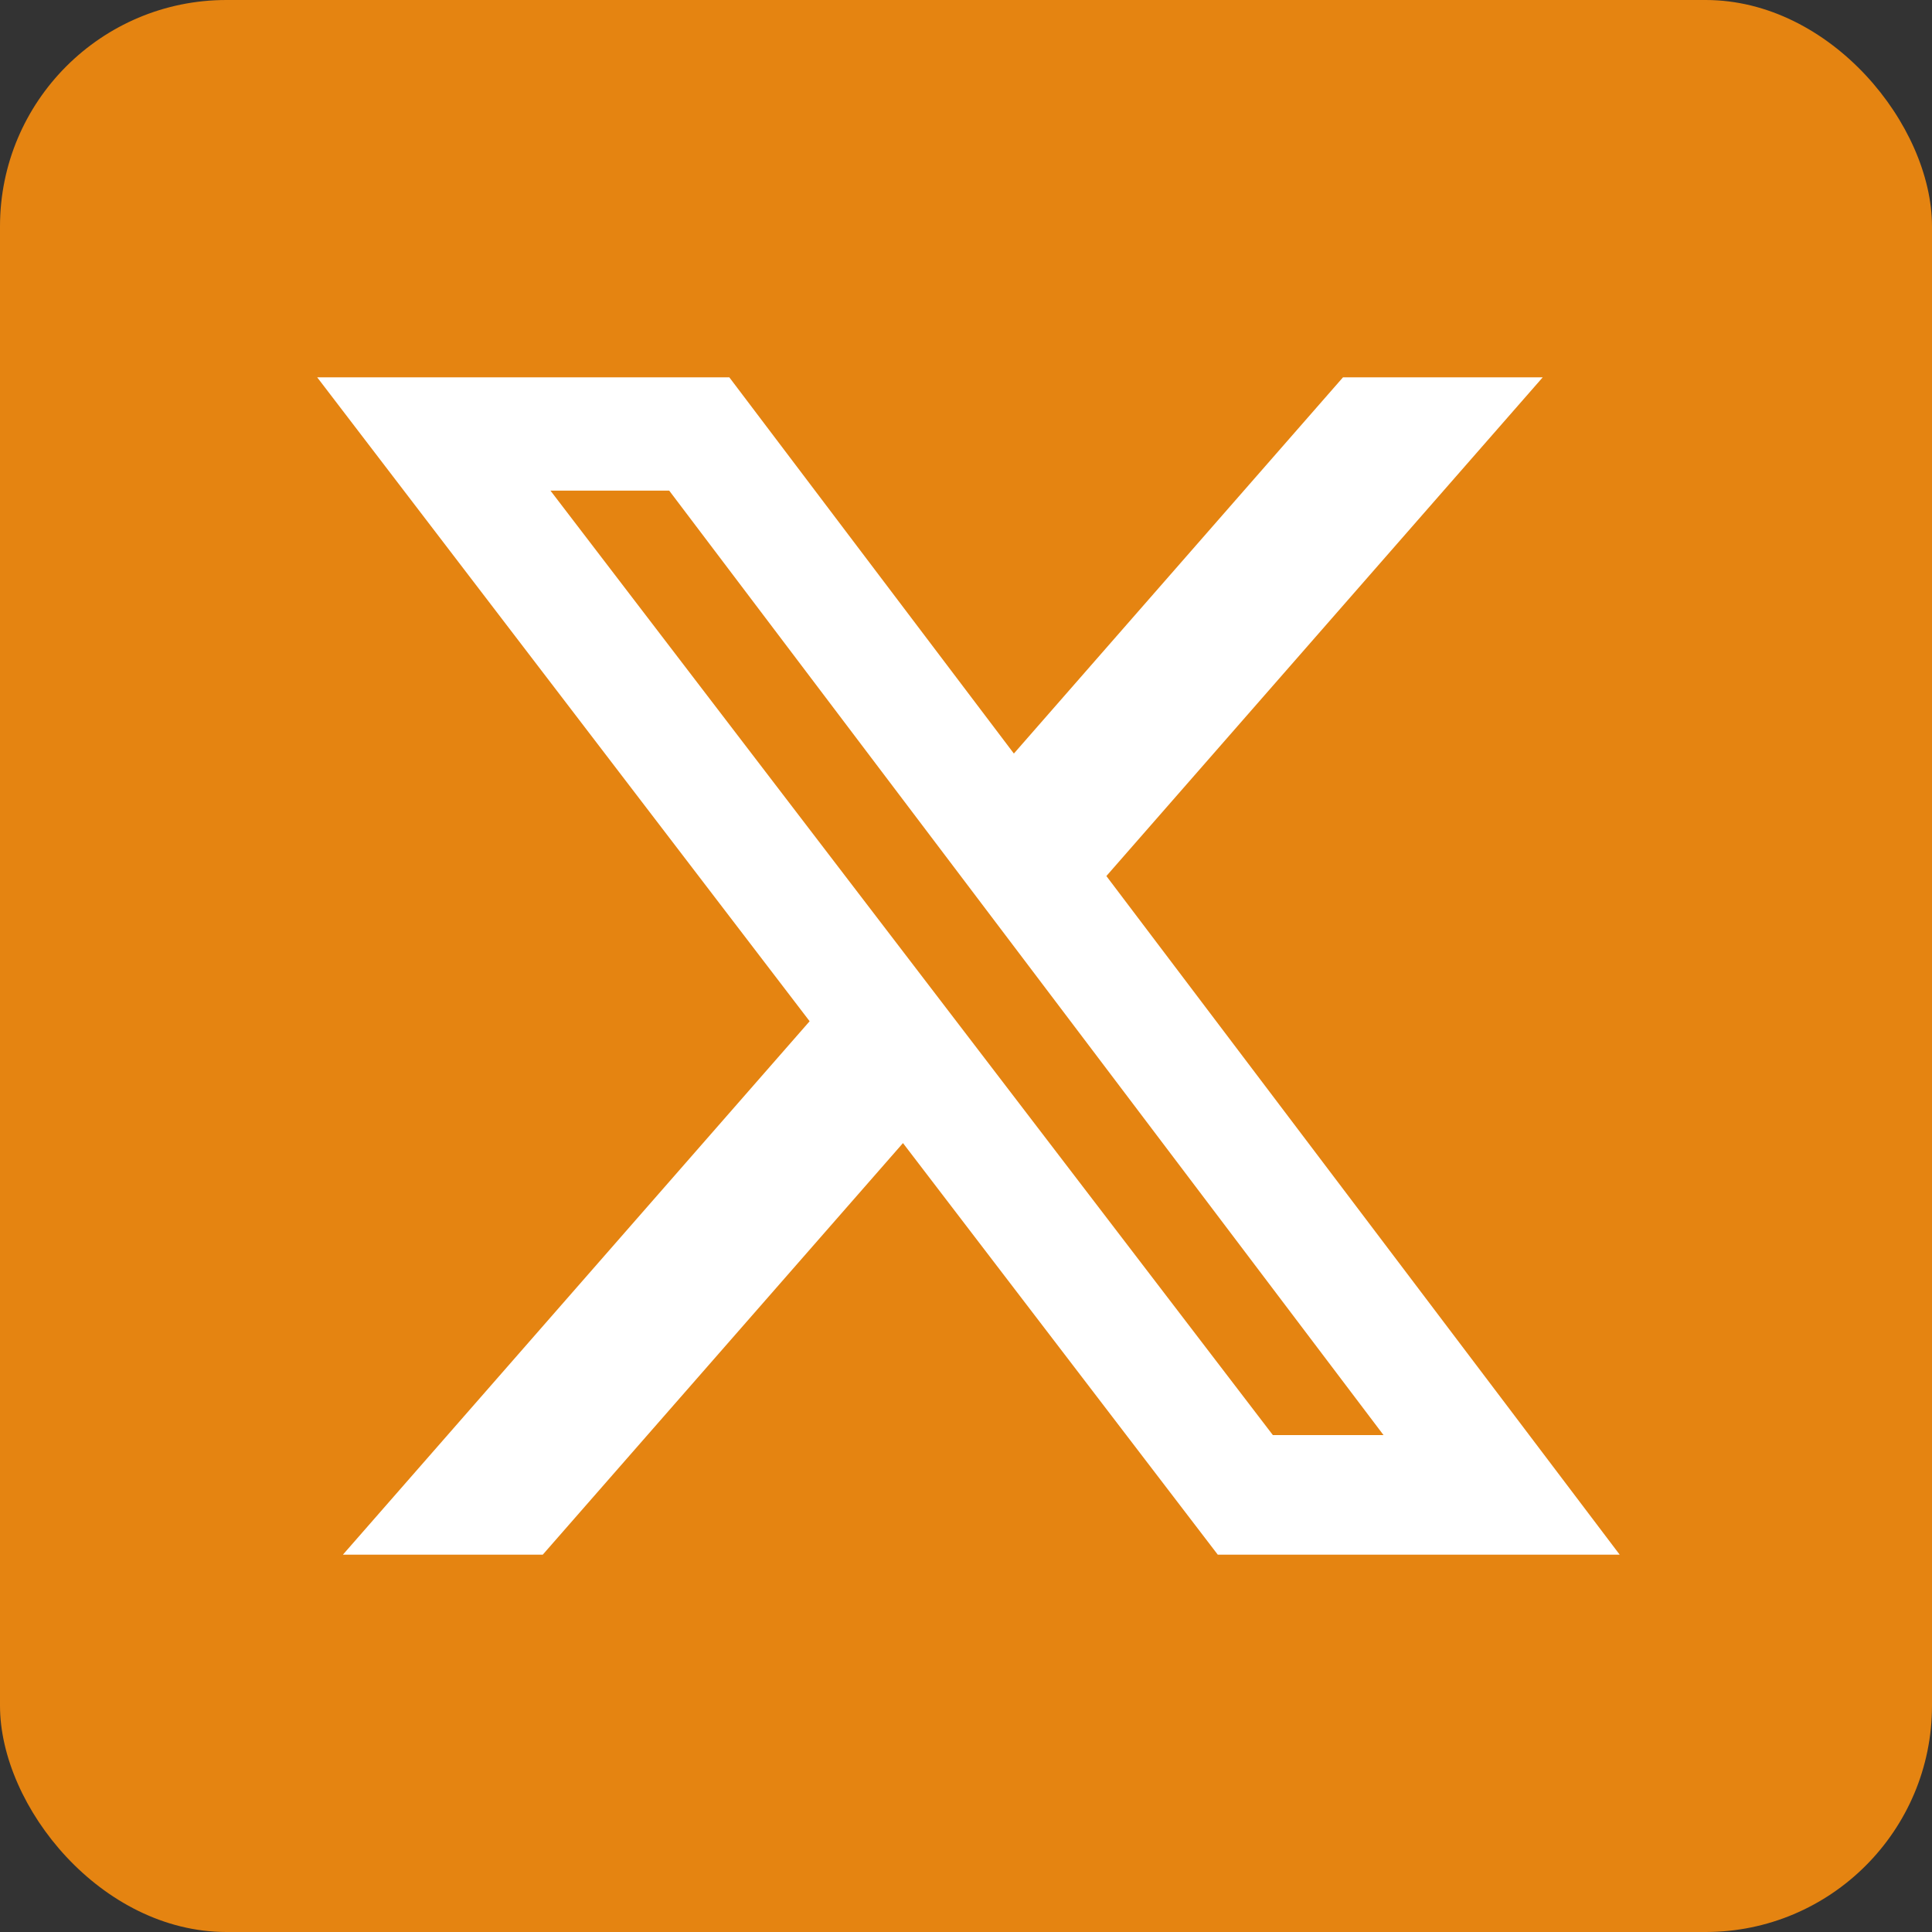 <svg xmlns="http://www.w3.org/2000/svg" fill="none" viewBox="0 0 512 512" id="twitter">
  <rect x="0" y="0" width="512" height="512" fill="#333333" stroke="none"/>
  <g clip-path="url(#clip0_84_15697)" fill="#E58411" class="color000000 svgShape">
    <rect width="512" height="512" fill="#E58411" rx="60" class="color000000 svgShape"></rect>
    <path fill="#ffffff" d="M355.904 100H408.832L293.2 232.16L429.232 412H322.72L239.296 302.928L143.84 412H90.88L214.56 270.64L84.064 100H193.28L268.688 199.696L355.904 100ZM337.328 380.32H366.656L177.344 130.016H145.872L337.328 380.32Z" class="colorffffff svgShape"></path>
  </g>
  <defs>
    <clipPath id="clip0_84_15697">
      <rect width="512" height="512" fill="#ffffff" class="colorffffff svgShape"></rect>
    </clipPath>
  </defs>
</svg>
